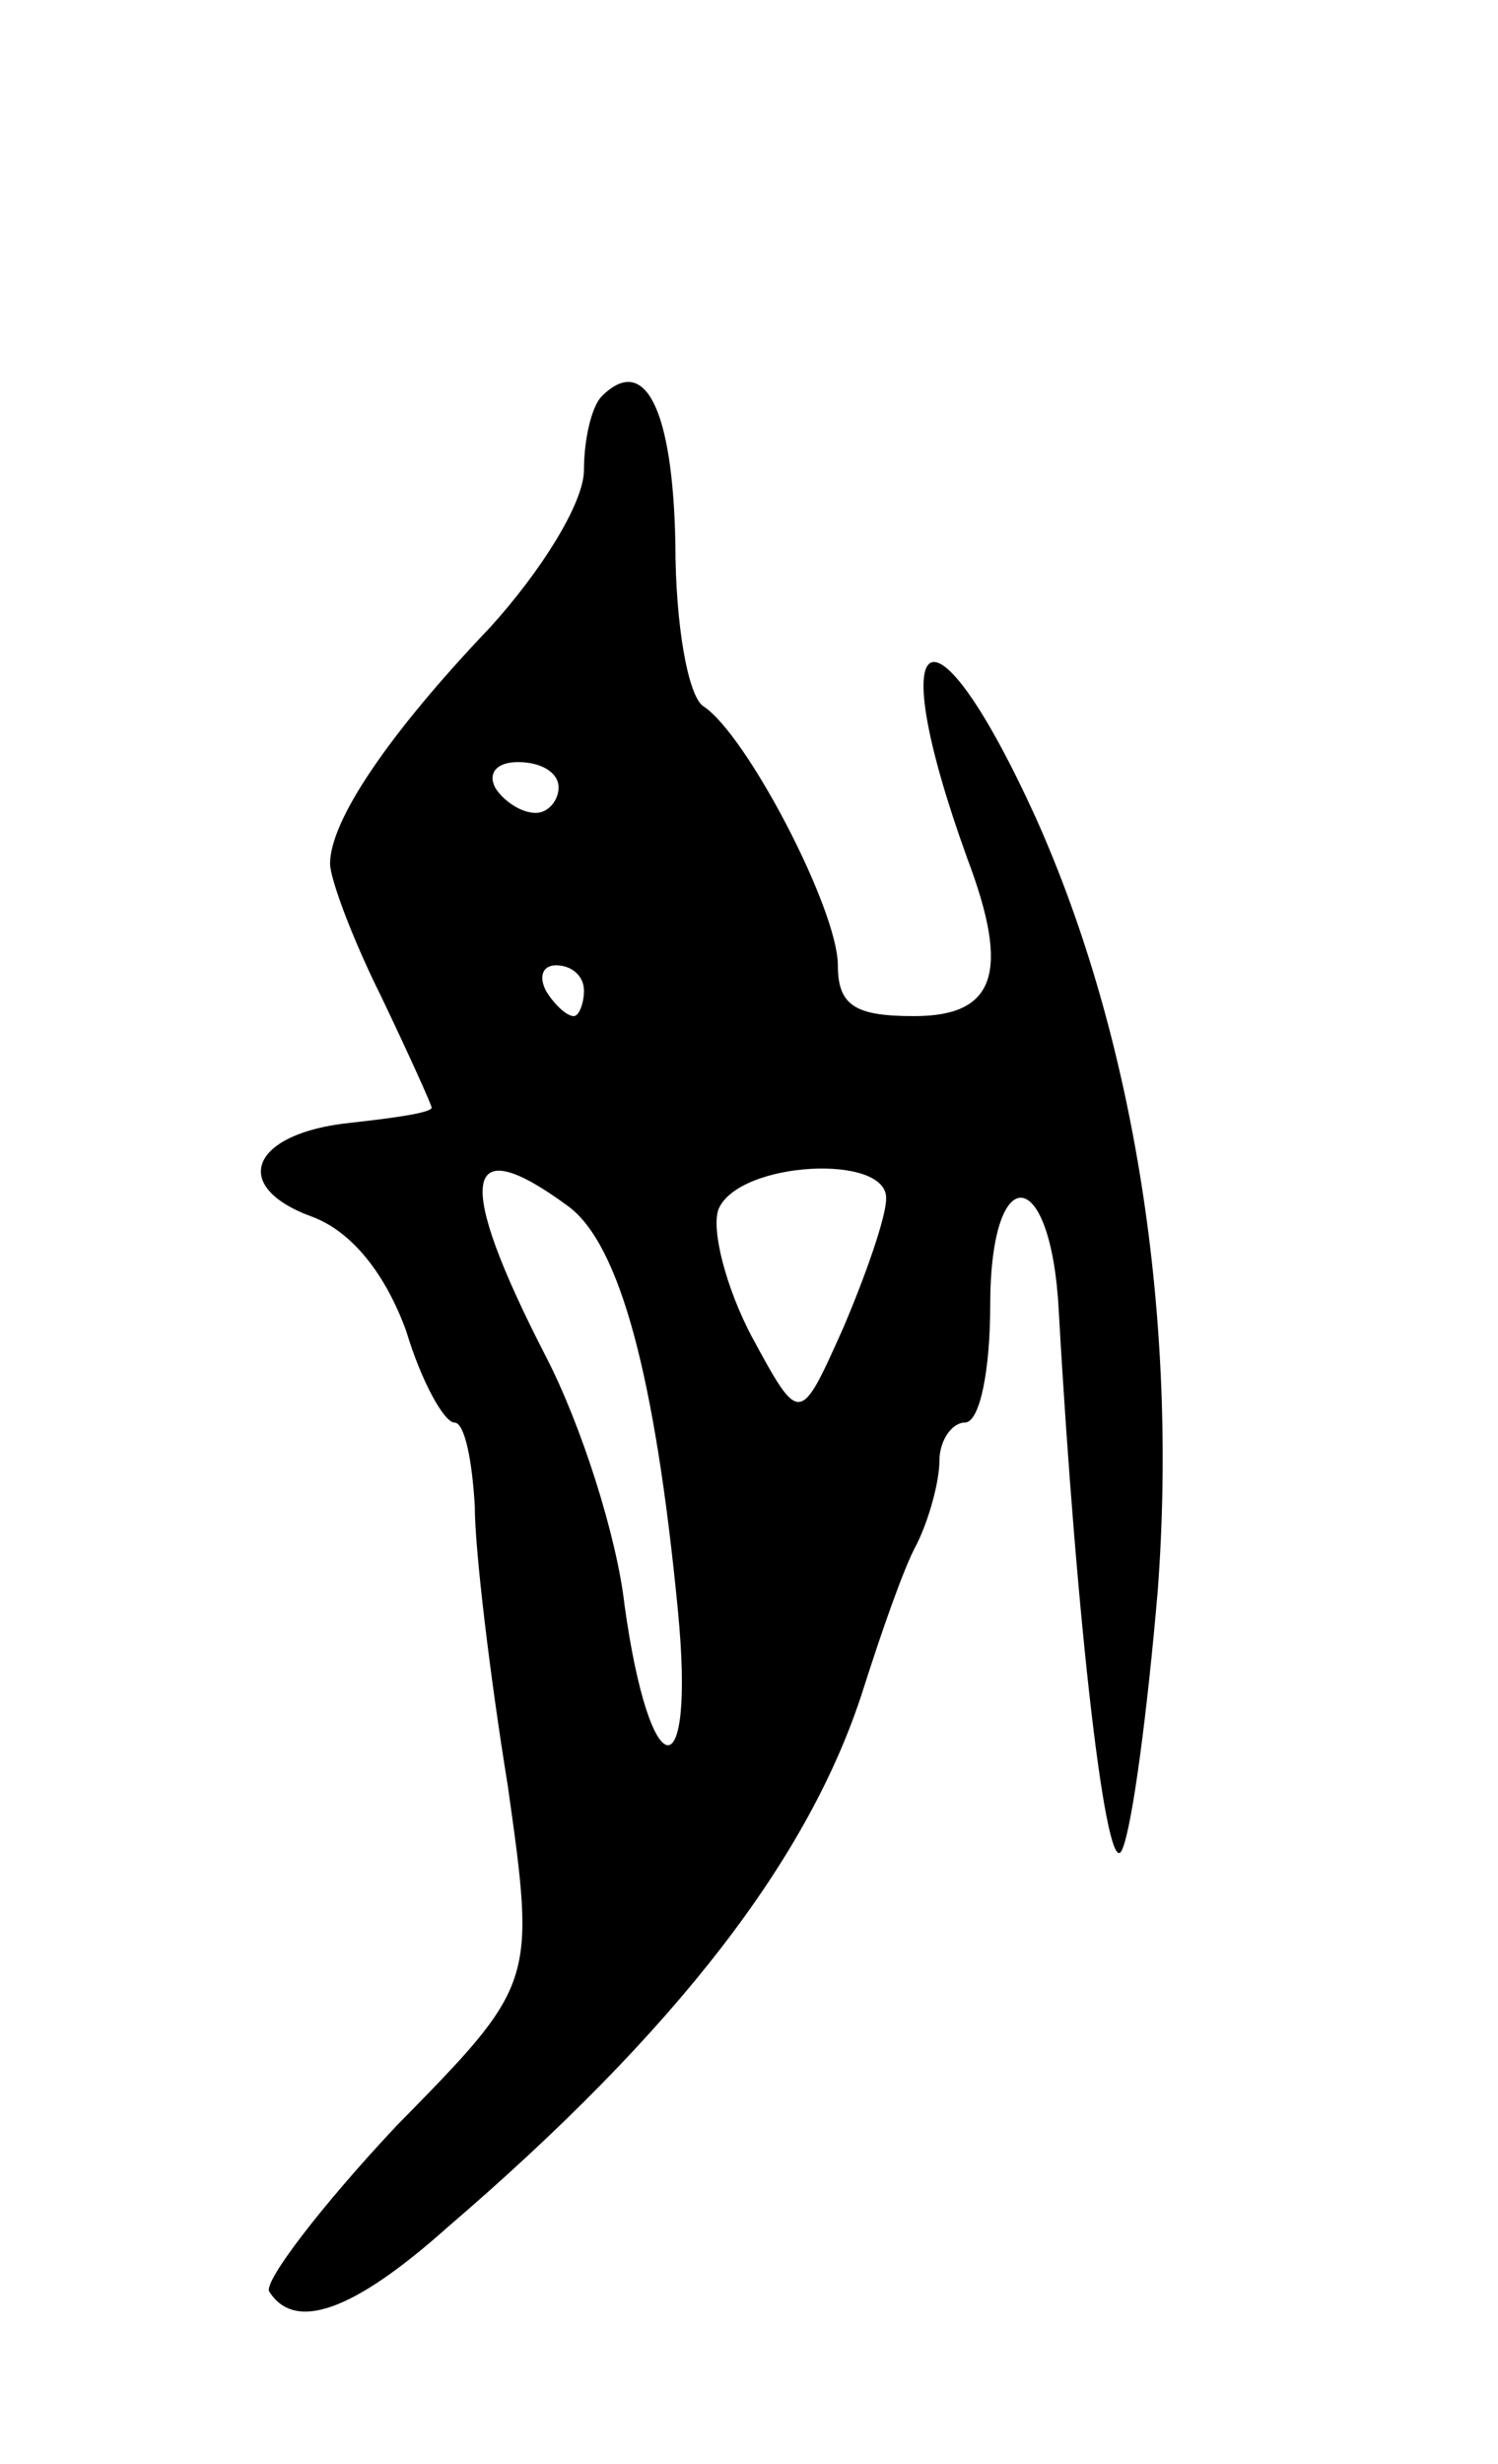 <svg version="1.0" xmlns="http://www.w3.org/2000/svg"
 width="59pt" height="97pt" viewBox="0 0 59 97"
 preserveAspectRatio="xMidYMid meet">
<g transform="translate(0,97) scale(0.1,-0.1)"
fill="#000000" stroke="none">
<path d="M237 814 c-4 -4 -7 -17 -7 -29 0 -13 -17 -40 -37 -62 -40 -42 -63
-76 -63 -93 0 -6 9 -30 20 -52 11 -23 20 -43 20 -44 0 -2 -14 -4 -32 -6 -39
-4 -48 -25 -15 -37 16 -6 29 -23 37 -45 6 -20 15 -36 19 -36 4 0 7 -15 8 -33
0 -17 6 -67 13 -110 11 -78 11 -78 -44 -134 -30 -32 -52 -61 -50 -65 10 -16
33 -8 70 25 91 78 143 146 164 212 7 22 16 48 21 57 5 10 9 25 9 33 0 8 5 15
10 15 6 0 10 21 10 46 0 58 24 56 27 -2 7 -124 19 -227 25 -212 4 9 10 55 14
102 8 107 -9 217 -48 304 -41 90 -61 78 -27 -16 17 -45 11 -62 -21 -62 -23 0
-30 4 -30 20 0 22 -36 91 -53 102 -6 4 -11 32 -11 64 -1 53 -12 75 -29 58z
m-17 -154 c0 -5 -4 -10 -9 -10 -6 0 -13 5 -16 10 -3 6 1 10 9 10 9 0 16 -4 16
-10z m10 -80 c0 -5 -2 -10 -4 -10 -3 0 -8 5 -11 10 -3 6 -1 10 4 10 6 0 11 -4
11 -10z m-6 -85 c20 -15 34 -66 43 -159 7 -72 -11 -70 -21 2 -3 27 -17 71 -31
98 -36 70 -33 90 9 59z m125 3 c0 -7 -8 -30 -17 -51 -17 -38 -17 -38 -36 -3
-10 19 -16 42 -13 50 8 19 67 22 66 4z"/>
</g>
</svg>
